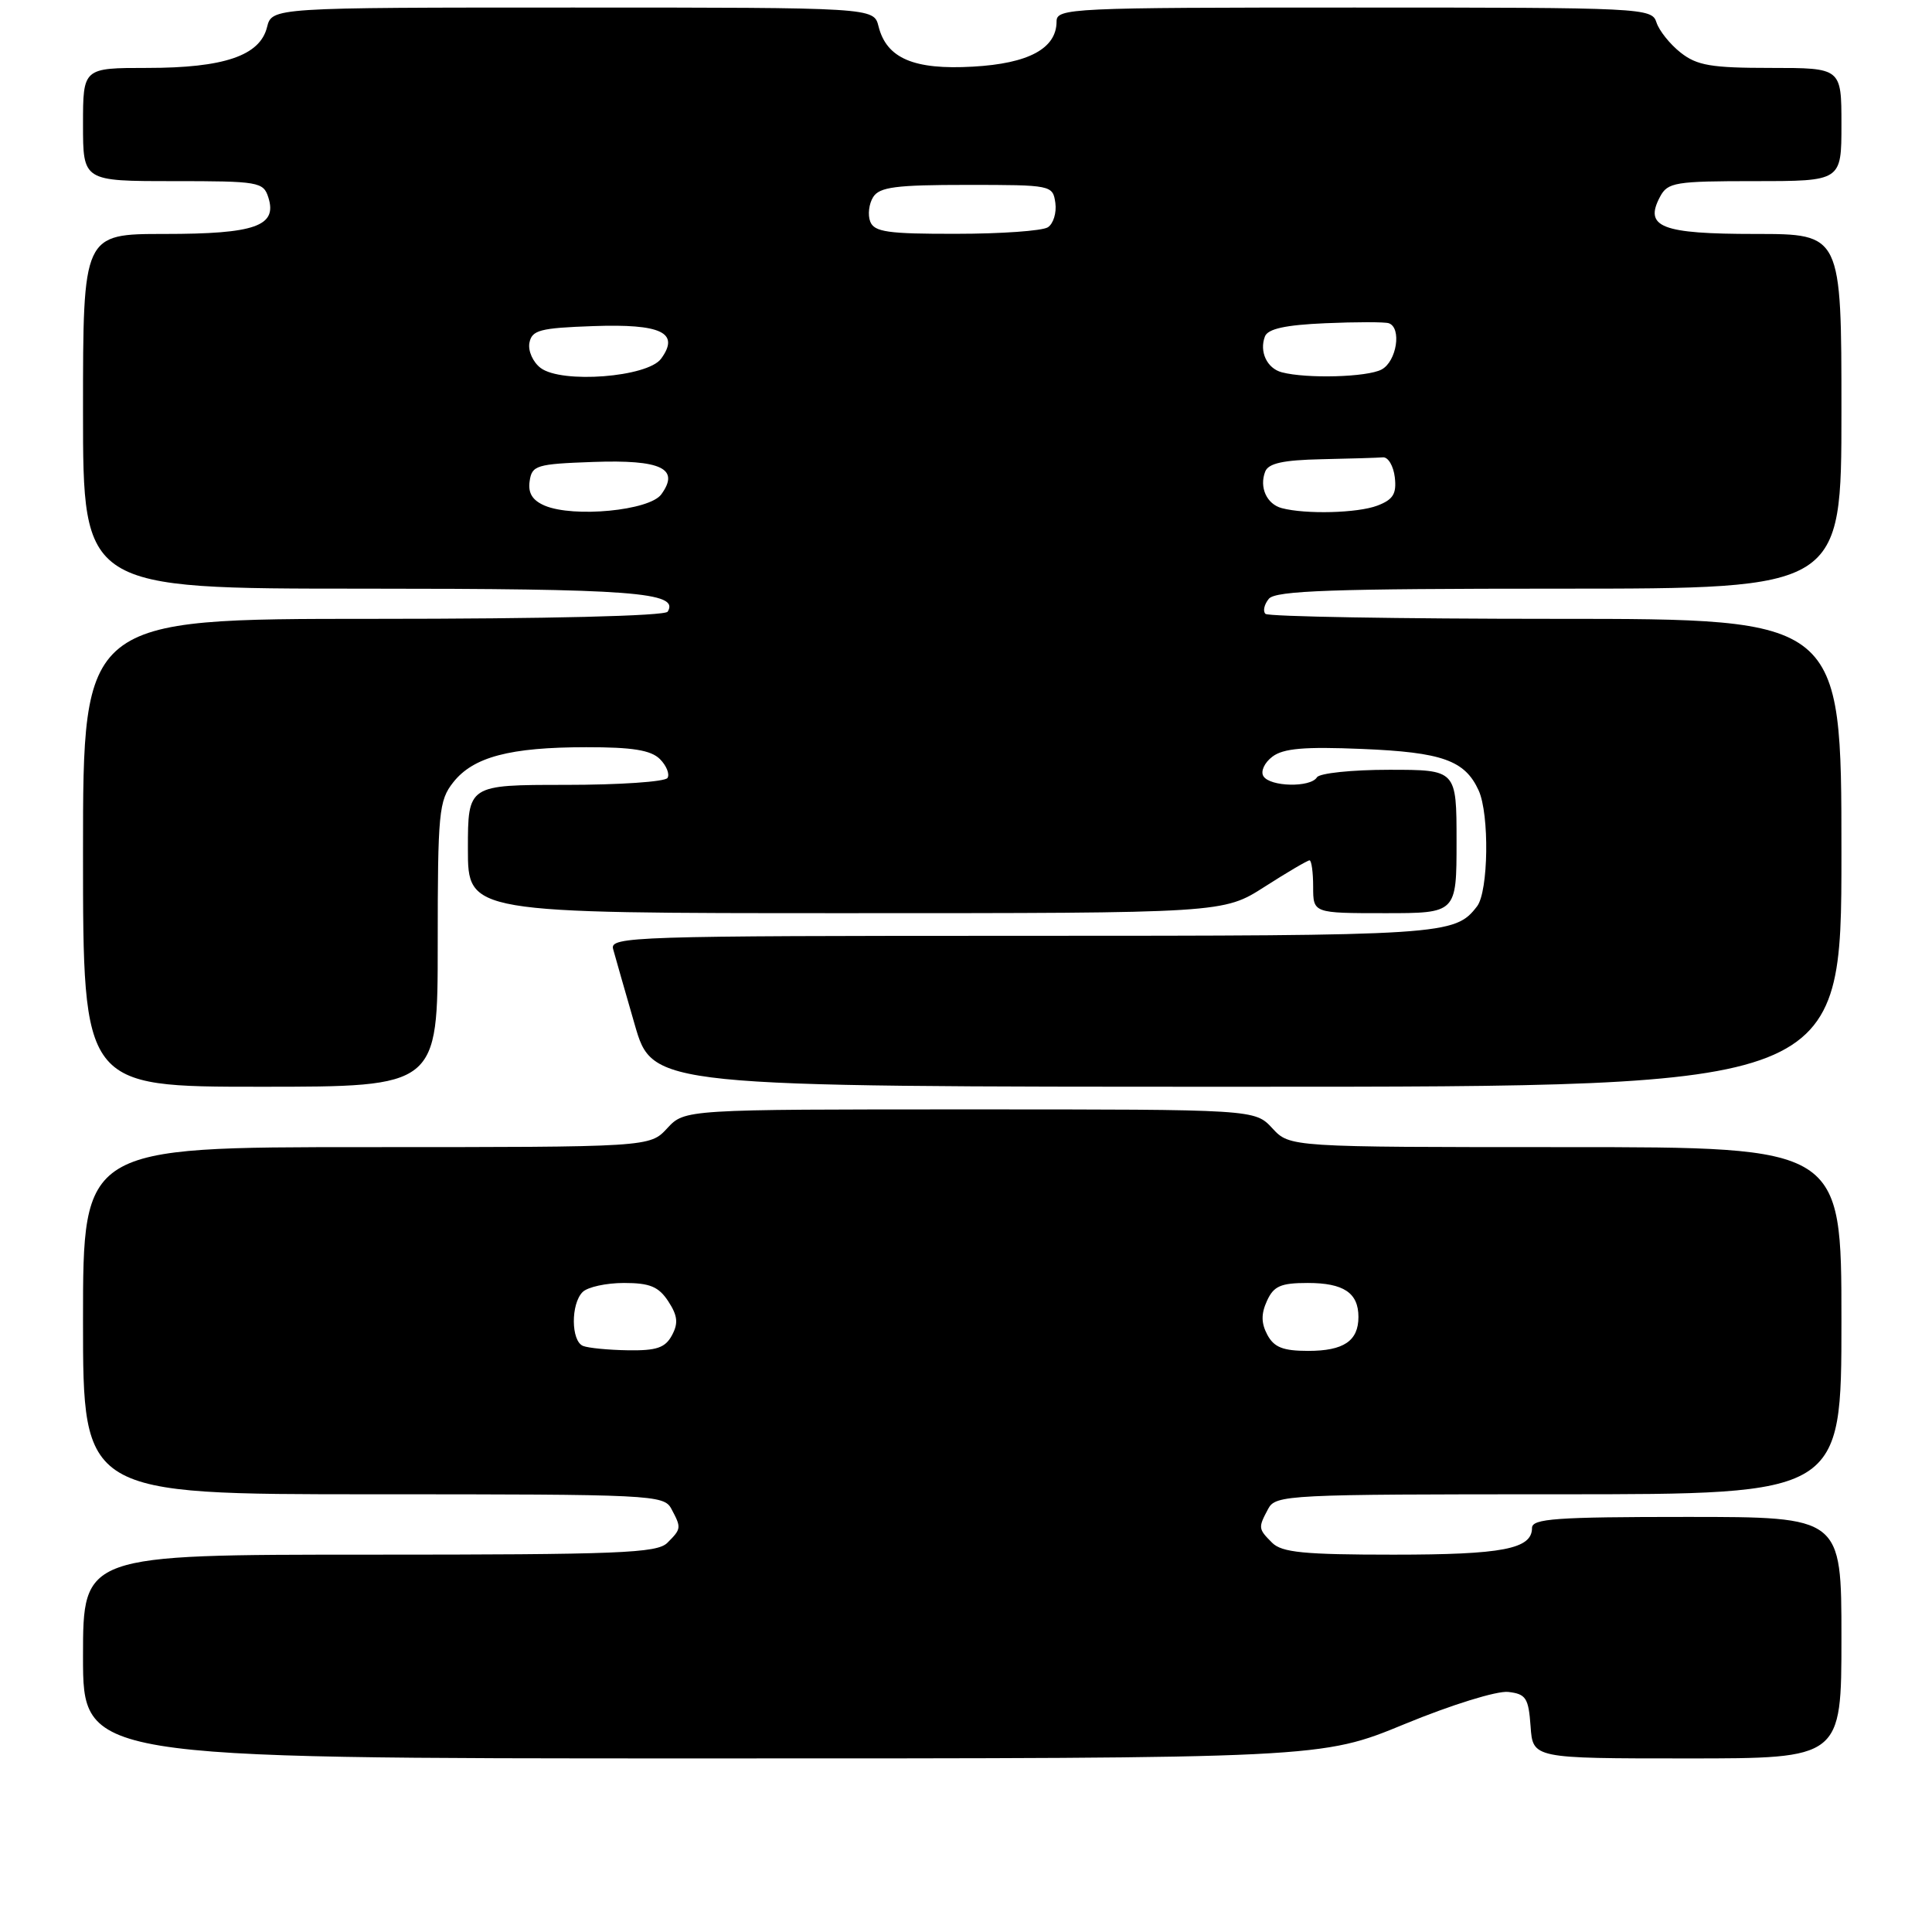 <?xml version="1.0" encoding="UTF-8" standalone="no"?>
<!DOCTYPE svg PUBLIC "-//W3C//DTD SVG 1.1//EN" "http://www.w3.org/Graphics/SVG/1.1/DTD/svg11.dtd" >
<svg xmlns="http://www.w3.org/2000/svg" xmlns:xlink="http://www.w3.org/1999/xlink" version="1.1" viewBox="0 0 256 256">
 <g >
 <path fill="currentColor"
d=" M 186.14 228.44 C 192.33 225.89 198.36 224.02 199.85 224.19 C 202.20 224.46 202.54 224.99 202.81 228.75 C 203.11 233.00 203.11 233.00 223.56 233.00 C 244.00 233.00 244.00 233.00 244.00 217.00 C 244.00 201.00 244.00 201.00 223.50 201.00 C 206.16 201.00 203.00 201.23 203.00 202.46 C 203.00 205.25 199.12 206.00 184.64 206.00 C 172.79 206.00 169.86 205.71 168.57 204.43 C 166.71 202.57 166.70 202.44 168.04 199.93 C 169.03 198.07 170.52 198.00 206.54 198.00 C 244.00 198.00 244.00 198.00 244.00 175.00 C 244.00 152.00 244.00 152.00 207.45 152.00 C 170.90 152.00 170.90 152.00 168.59 149.50 C 166.27 147.00 166.27 147.00 128.50 147.00 C 90.73 147.00 90.73 147.00 88.41 149.50 C 86.10 152.00 86.10 152.00 48.55 152.00 C 11.00 152.00 11.00 152.00 11.00 175.00 C 11.00 198.00 11.00 198.00 49.46 198.00 C 86.47 198.00 87.97 198.07 88.96 199.93 C 90.30 202.44 90.29 202.57 88.43 204.43 C 87.06 205.80 82.08 206.00 48.93 206.00 C 11.00 206.00 11.00 206.00 11.00 219.50 C 11.00 233.00 11.00 233.00 93.04 233.00 C 175.08 233.00 175.08 233.00 186.14 228.44 Z  M 58.00 125.13 C 58.00 107.64 58.15 106.08 60.05 103.67 C 62.70 100.30 67.56 99.01 77.68 99.01 C 83.81 99.00 86.25 99.40 87.44 100.58 C 88.31 101.45 88.76 102.57 88.45 103.08 C 88.14 103.59 82.06 104.00 74.94 104.00 C 62.00 104.00 62.00 104.00 62.00 112.50 C 62.00 121.00 62.00 121.00 112.05 121.00 C 162.10 121.00 162.10 121.00 167.57 117.50 C 170.58 115.57 173.26 114.00 173.52 114.00 C 173.78 114.00 174.00 115.58 174.00 117.50 C 174.00 121.00 174.00 121.00 183.50 121.00 C 193.00 121.00 193.00 121.00 193.00 111.50 C 193.00 102.00 193.00 102.00 184.06 102.00 C 179.14 102.00 174.84 102.45 174.50 103.00 C 173.65 104.38 168.28 104.26 167.41 102.85 C 167.01 102.21 167.55 101.05 168.60 100.26 C 170.05 99.16 172.84 98.92 180.50 99.24 C 191.11 99.68 194.11 100.75 195.93 104.74 C 197.37 107.91 197.23 118.11 195.72 120.09 C 192.77 123.92 191.54 124.00 135.45 124.00 C 83.86 124.00 80.79 124.10 81.24 125.75 C 81.50 126.71 82.79 131.21 84.10 135.75 C 86.48 144.00 86.48 144.00 165.24 144.00 C 244.00 144.00 244.00 144.00 244.00 113.00 C 244.00 82.00 244.00 82.00 206.17 82.00 C 185.36 82.00 168.04 81.70 167.68 81.34 C 167.31 80.98 167.52 80.08 168.13 79.34 C 169.03 78.26 176.57 78.00 206.62 78.00 C 244.00 78.00 244.00 78.00 244.00 54.50 C 244.00 31.00 244.00 31.00 232.62 31.00 C 220.13 31.00 217.81 30.10 219.97 26.06 C 220.98 24.16 221.98 24.00 232.54 24.00 C 244.00 24.00 244.00 24.00 244.00 16.50 C 244.00 9.00 244.00 9.00 234.63 9.00 C 226.74 9.00 224.86 8.68 222.69 6.97 C 221.28 5.86 219.84 4.06 219.49 2.97 C 218.88 1.05 217.81 1.00 179.43 1.00 C 141.77 1.00 140.00 1.08 140.00 2.85 C 140.00 6.42 136.30 8.42 128.92 8.83 C 121.09 9.28 117.47 7.73 116.41 3.49 C 115.78 1.00 115.78 1.00 75.91 1.00 C 36.04 1.00 36.04 1.00 35.38 3.61 C 34.44 7.38 29.67 9.00 19.53 9.00 C 11.00 9.00 11.00 9.00 11.00 16.50 C 11.00 24.00 11.00 24.00 22.93 24.00 C 34.30 24.00 34.90 24.10 35.56 26.17 C 36.76 29.96 33.80 31.00 21.81 31.00 C 11.00 31.00 11.00 31.00 11.00 54.50 C 11.00 78.00 11.00 78.00 48.07 78.00 C 83.89 78.00 90.07 78.47 88.47 81.05 C 88.11 81.62 72.64 82.00 49.44 82.00 C 11.00 82.00 11.00 82.00 11.00 113.00 C 11.00 144.00 11.00 144.00 34.50 144.00 C 58.00 144.00 58.00 144.00 58.00 125.13 Z  M 77.25 178.34 C 75.66 177.69 75.62 172.78 77.20 171.20 C 77.86 170.54 80.32 170.00 82.68 170.00 C 86.10 170.00 87.27 170.48 88.55 172.43 C 89.79 174.33 89.90 175.33 89.04 176.93 C 88.15 178.59 87.00 178.98 83.21 178.92 C 80.62 178.88 77.94 178.62 77.25 178.34 Z  M 167.93 176.87 C 167.11 175.33 167.09 174.10 167.88 172.37 C 168.77 170.41 169.70 170.00 173.28 170.00 C 178.04 170.00 180.00 171.31 180.00 174.50 C 180.00 177.68 178.05 179.00 173.34 179.00 C 170.01 179.00 168.82 178.53 167.93 176.87 Z  M 72.18 67.00 C 70.55 66.30 69.95 65.34 70.18 63.76 C 70.48 61.66 71.06 61.48 78.60 61.21 C 87.63 60.89 90.12 62.08 87.62 65.51 C 86.05 67.66 76.02 68.62 72.18 67.00 Z  M 169.84 67.33 C 167.85 66.80 166.84 64.58 167.64 62.50 C 168.06 61.39 170.00 60.96 175.11 60.85 C 178.90 60.77 182.56 60.66 183.25 60.60 C 183.94 60.55 184.64 61.74 184.82 63.25 C 185.07 65.44 184.60 66.20 182.50 67.00 C 179.89 67.99 173.02 68.17 169.84 67.33 Z  M 71.64 48.76 C 70.62 47.99 69.95 46.50 70.15 45.43 C 70.48 43.74 71.53 43.46 78.61 43.21 C 87.64 42.89 90.12 44.08 87.60 47.53 C 85.81 49.98 74.44 50.86 71.64 48.76 Z  M 169.84 49.33 C 167.88 48.81 166.84 46.59 167.61 44.58 C 168.00 43.57 170.31 43.06 175.60 42.83 C 179.70 42.65 183.49 42.65 184.02 42.83 C 185.76 43.43 185.07 47.89 183.07 48.96 C 181.17 49.98 173.13 50.20 169.84 49.33 Z  M 115.31 29.36 C 114.96 28.46 115.14 27.00 115.70 26.11 C 116.54 24.78 118.71 24.50 128.11 24.50 C 139.35 24.50 139.50 24.53 139.84 26.89 C 140.02 28.20 139.57 29.66 138.84 30.12 C 138.10 30.59 132.65 30.98 126.72 30.98 C 117.65 31.00 115.84 30.74 115.31 29.36 Z "/>
</g>
</svg>